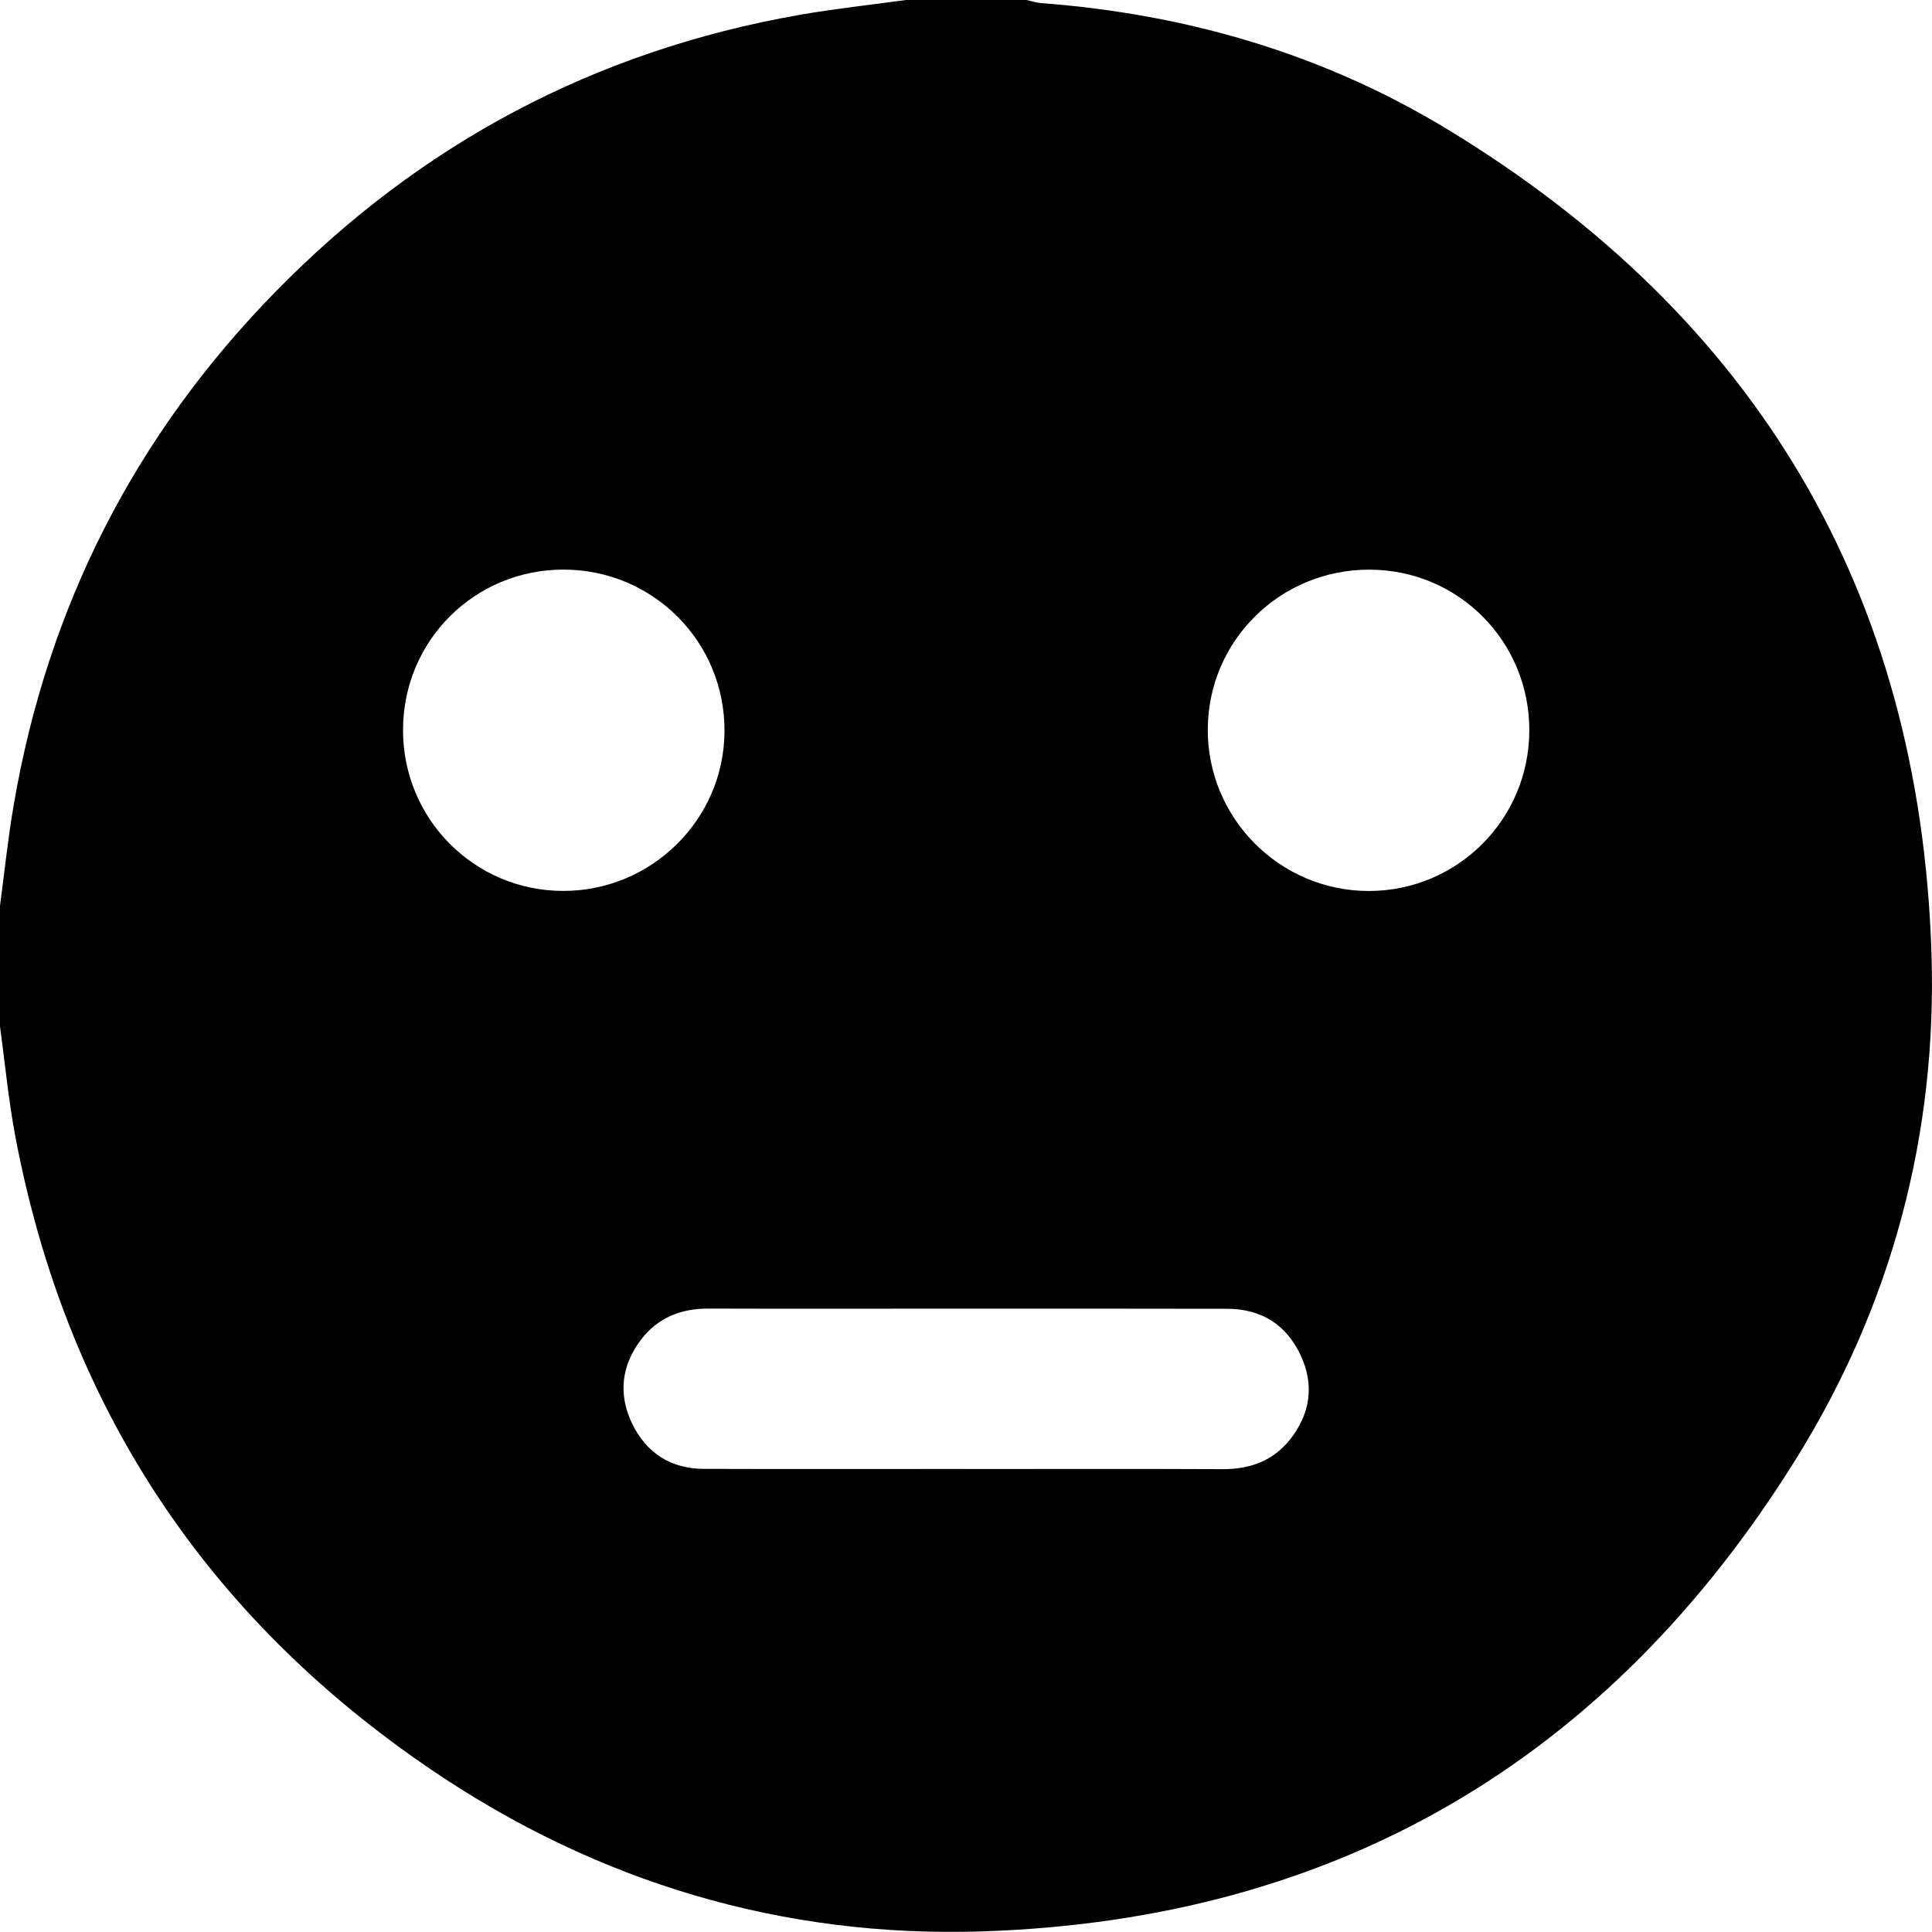 <svg width="28" height="28" viewBox="0 0 28 28" fill="none" xmlns="http://www.w3.org/2000/svg">
<g clip-path="url(#clip0_1673_33411)">
<path d="M13.127 0C13.71 0 14.294 0 14.877 0C14.947 0.015 15.017 0.039 15.088 0.045C17.192 0.203 19.177 0.78 20.979 1.875C25.444 4.588 27.82 8.567 27.992 13.799C28.079 16.436 27.417 18.922 26.018 21.162C23.306 25.508 19.368 27.824 14.236 27.991C11.343 28.085 8.666 27.282 6.267 25.659C2.977 23.432 0.949 20.355 0.217 16.442C0.121 15.925 0.072 15.4 0 14.877C0 14.294 0 13.71 0 13.127C0.065 12.641 0.115 12.153 0.198 11.67C0.689 8.795 1.956 6.308 3.995 4.226C6.095 2.08 8.628 0.734 11.591 0.215C12.1 0.126 12.615 0.071 13.127 0ZM13.974 21.289V21.29C15.222 21.29 16.471 21.286 17.719 21.292C18.118 21.294 18.456 21.17 18.703 20.854C18.991 20.485 19.049 20.07 18.852 19.646C18.647 19.202 18.283 18.969 17.788 18.968C16.431 18.965 15.073 18.966 13.715 18.966C12.567 18.966 11.419 18.969 10.272 18.965C9.872 18.963 9.536 19.094 9.292 19.413C9.008 19.785 8.957 20.2 9.157 20.623C9.362 21.054 9.718 21.287 10.202 21.288C11.459 21.292 12.716 21.289 13.974 21.289ZM5.841 10.578C5.838 11.866 6.873 12.909 8.157 12.912C9.441 12.916 10.493 11.878 10.5 10.6C10.508 9.302 9.465 8.255 8.165 8.255C6.875 8.256 5.843 9.286 5.841 10.578ZM22.164 10.589C22.168 9.298 21.139 8.259 19.85 8.256C18.559 8.251 17.513 9.279 17.504 10.562C17.495 11.854 18.544 12.912 19.837 12.913C21.122 12.912 22.16 11.877 22.164 10.589Z" fill="black"/>
</g>
<defs>
<clipPath id="clip0_1673_33411">
<rect width="28" height="27.998" fill="white"/>
</clipPath>
</defs>
</svg>
